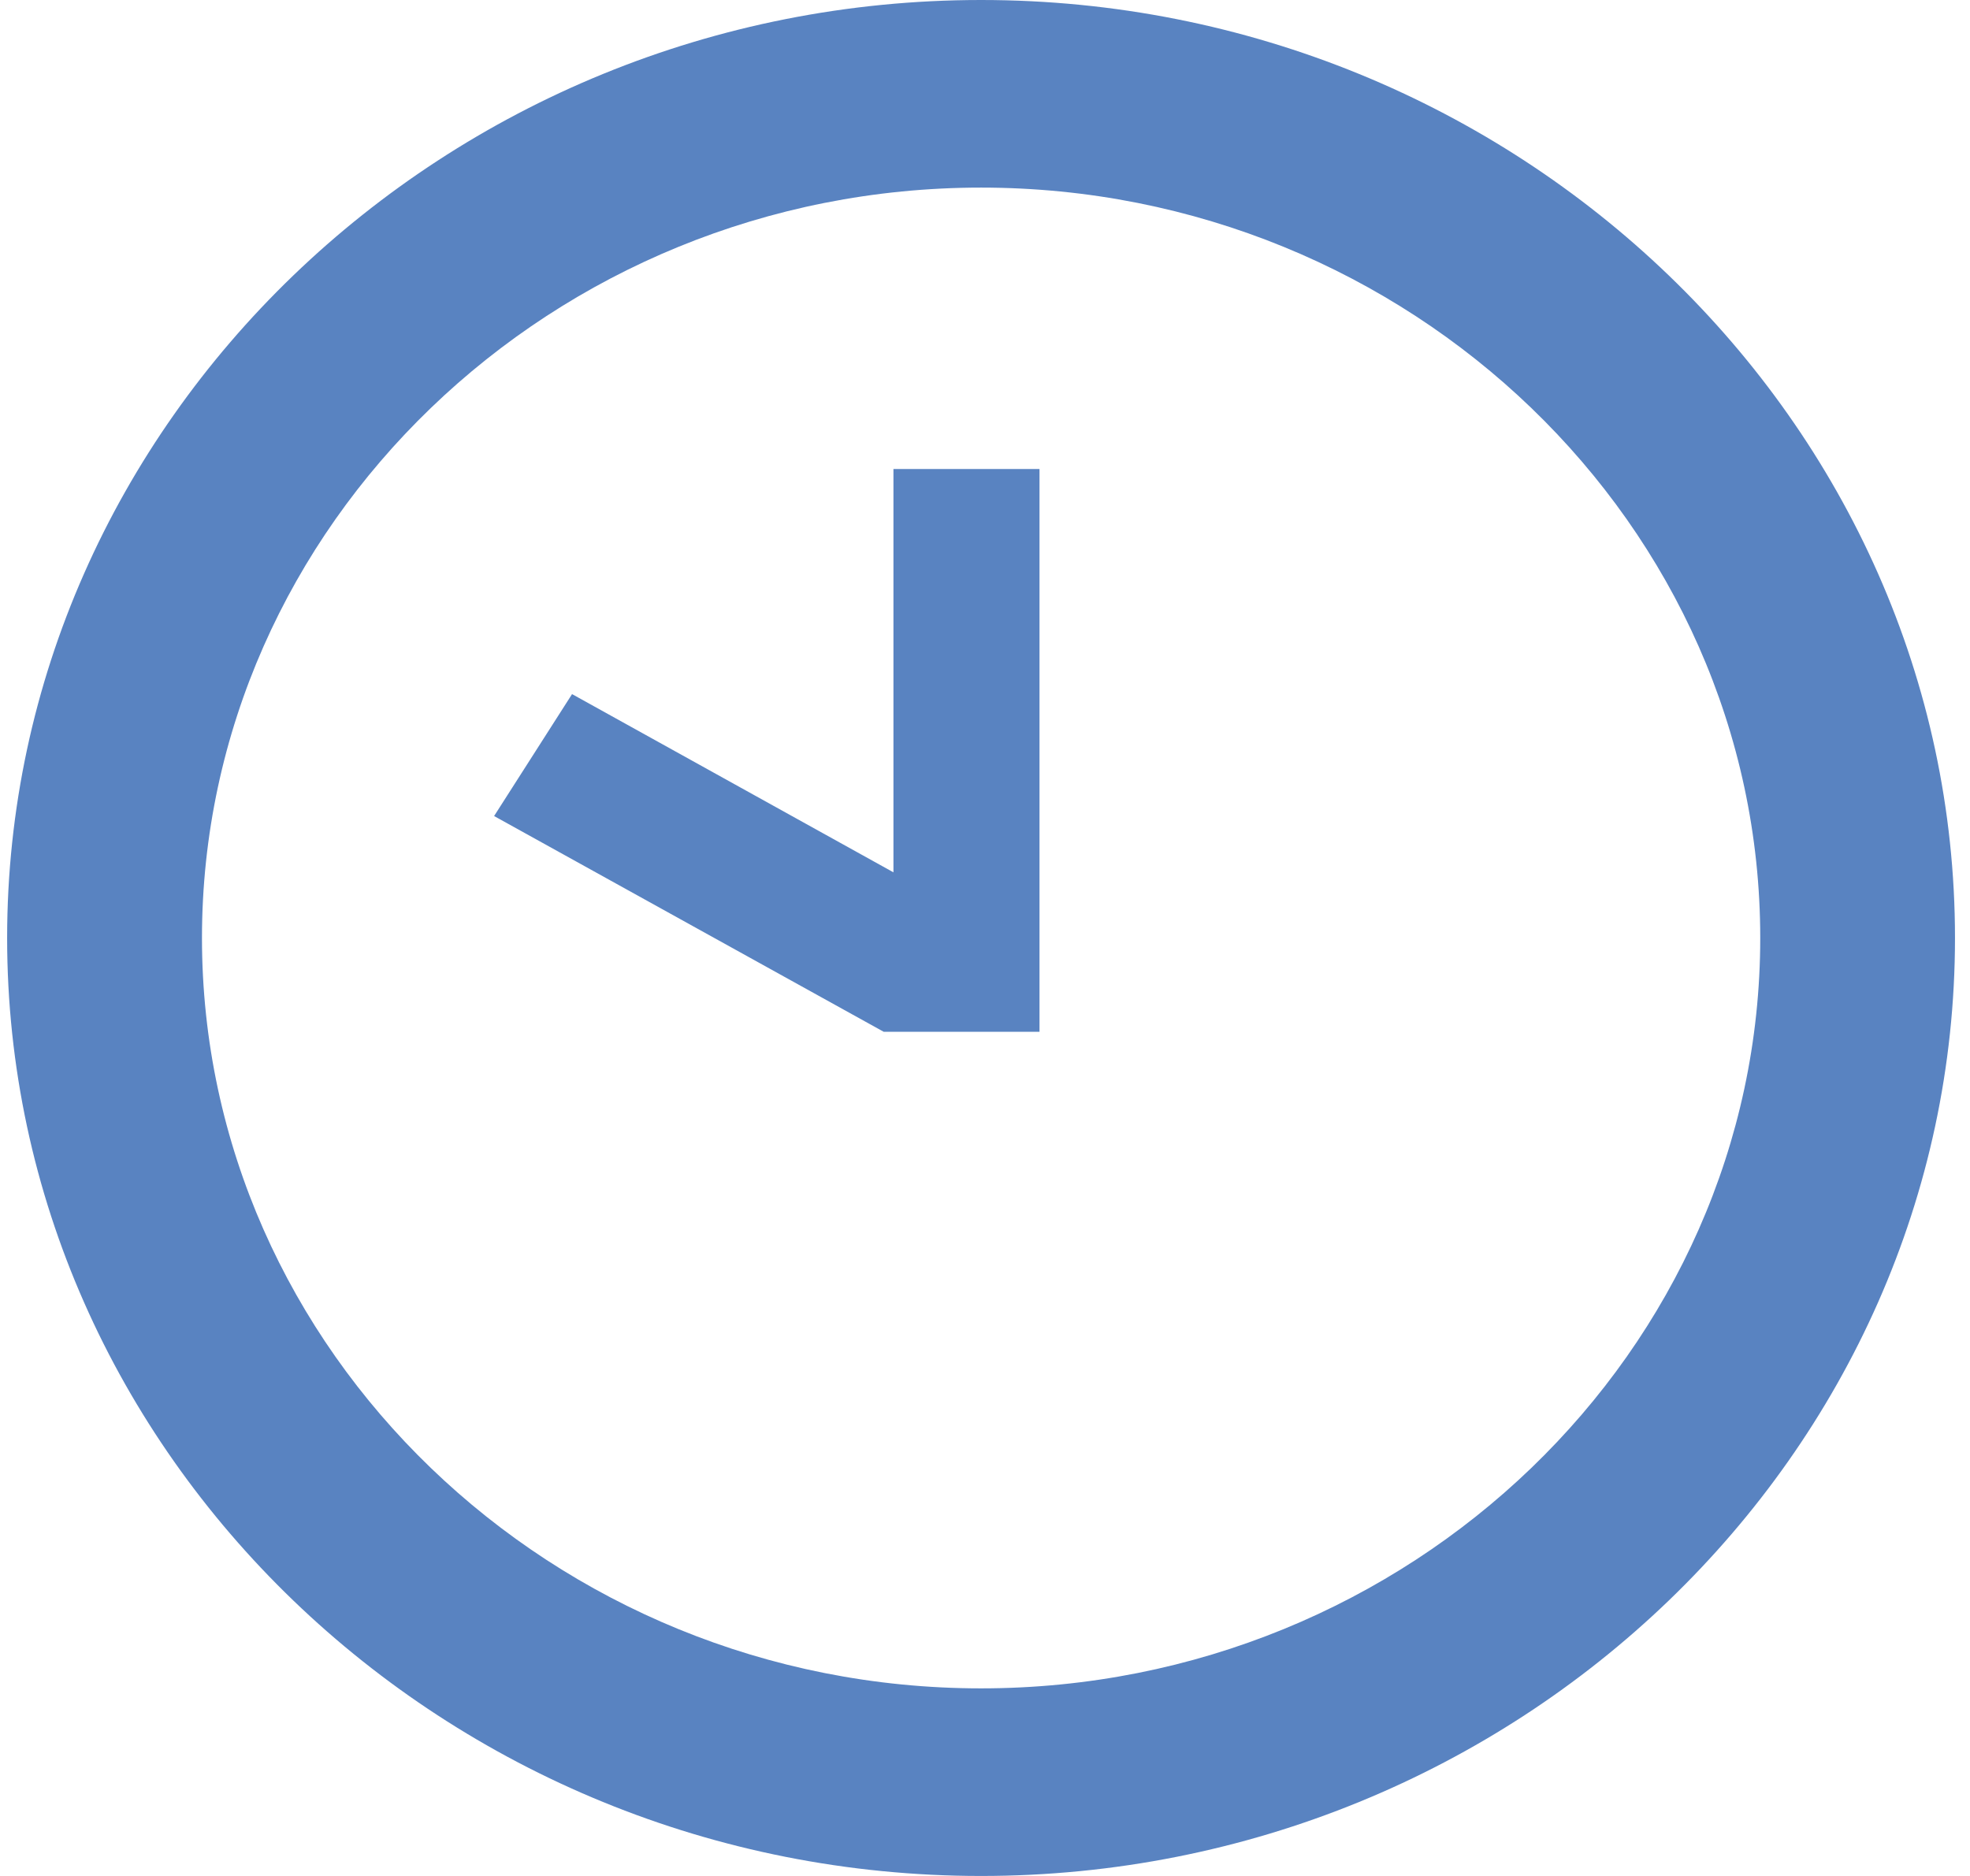 <svg width="21" height="20" viewBox="0 0 21 20" fill="none" xmlns="http://www.w3.org/2000/svg">
<path d="M10.458 18C15.026 18 18.764 14.4 18.764 10C18.764 5.6 15.026 2 10.458 2C5.89 2 2.153 5.6 2.153 10C2.153 14.4 5.89 18 10.458 18ZM10.458 0C16.168 0 20.84 4.5 20.84 10C20.84 15.5 16.168 20 10.458 20C4.748 20 0.076 15.5 0.076 10C0.076 4.5 4.748 0 10.458 0ZM10.977 11H9.42L5.267 8.7L6.098 7.4L9.524 9.3V5H11.081V11H10.977Z" fill="#5983C1"/>
</svg>
